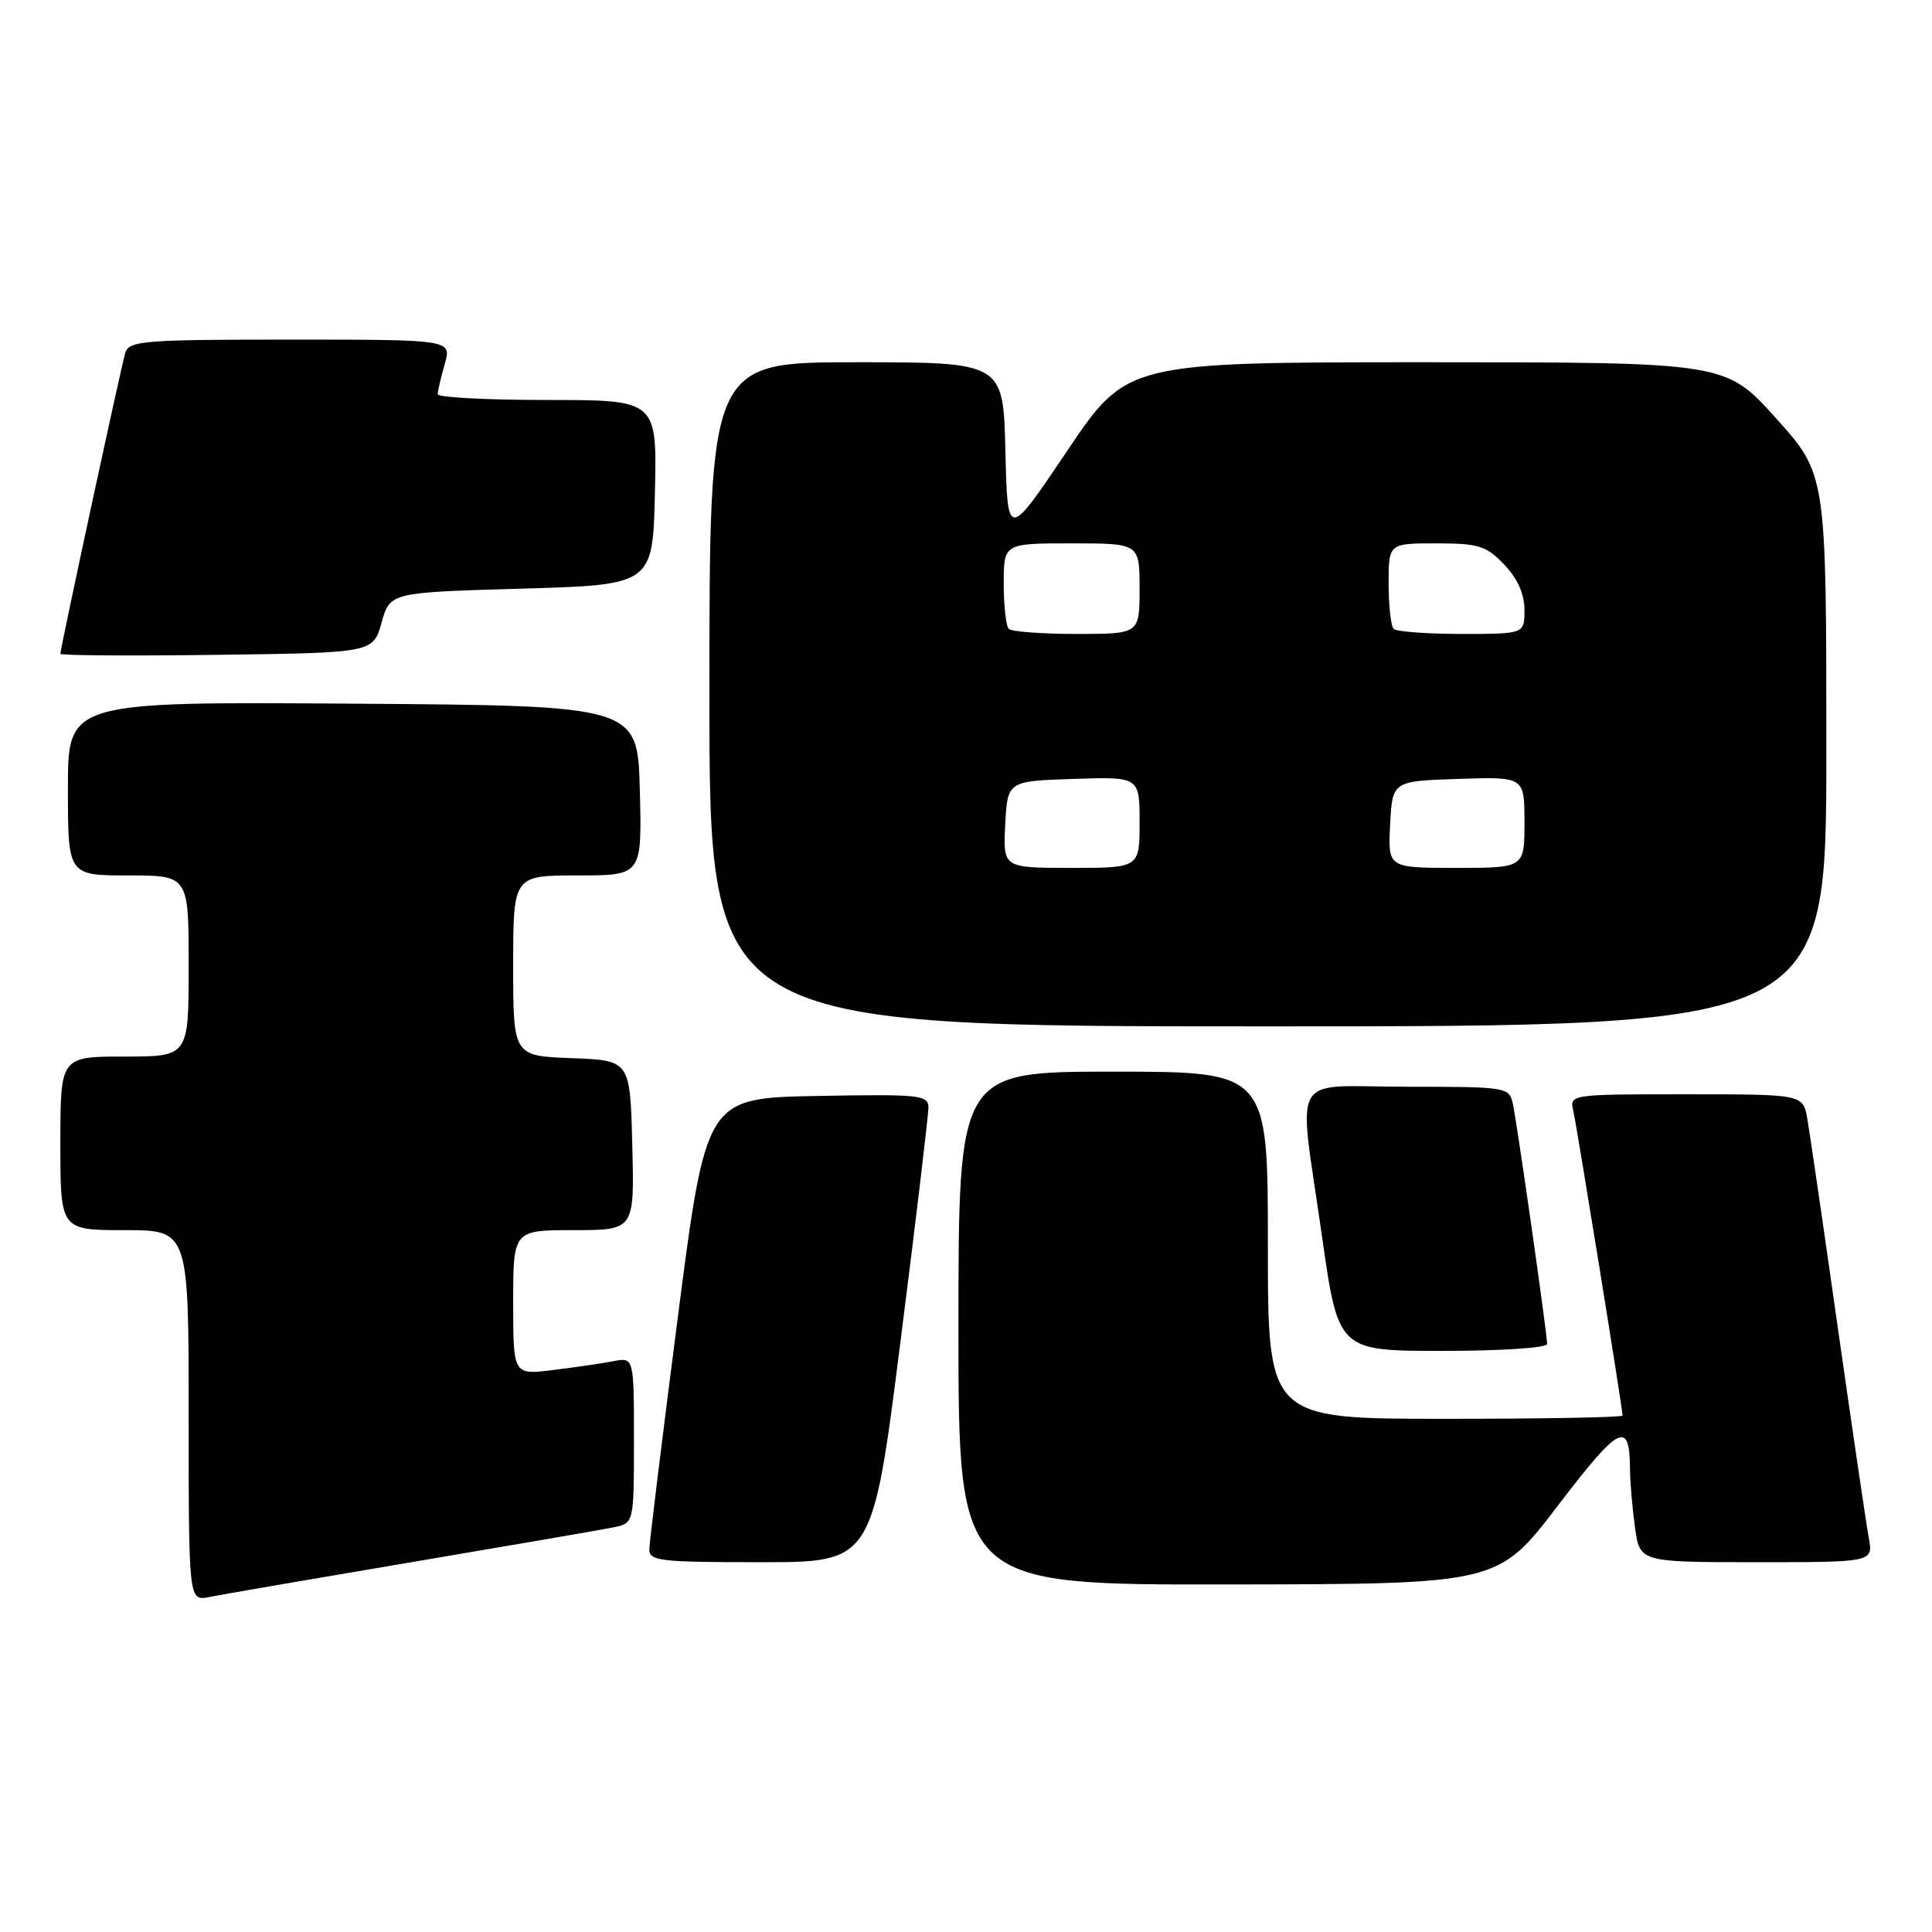<?xml version="1.0" encoding="UTF-8" standalone="no"?>
<!DOCTYPE svg PUBLIC "-//W3C//DTD SVG 1.1//EN" "http://www.w3.org/Graphics/SVG/1.1/DTD/svg11.dtd" >
<svg xmlns="http://www.w3.org/2000/svg" xmlns:xlink="http://www.w3.org/1999/xlink" version="1.1" viewBox="0 0 256 256">
 <g >
 <path fill="currentColor"
d=" M 54.50 207.00 C 67.70 204.77 79.74 202.70 81.25 202.39 C 84.00 201.84 84.00 201.84 84.00 190.84 C 84.00 179.84 84.00 179.84 81.25 180.37 C 79.74 180.66 76.14 181.19 73.25 181.54 C 68.00 182.19 68.00 182.19 68.00 172.59 C 68.00 163.00 68.00 163.00 76.03 163.00 C 84.07 163.00 84.07 163.00 83.78 151.75 C 83.50 140.50 83.50 140.50 75.75 140.21 C 68.00 139.92 68.00 139.92 68.00 127.96 C 68.00 116.00 68.00 116.00 76.53 116.00 C 85.07 116.00 85.07 116.00 84.78 104.75 C 84.50 93.50 84.50 93.50 46.75 93.24 C 9.00 92.98 9.00 92.98 9.00 104.49 C 9.00 116.00 9.00 116.00 17.00 116.00 C 25.00 116.00 25.00 116.00 25.00 128.00 C 25.00 140.00 25.00 140.00 16.50 140.00 C 8.00 140.00 8.00 140.00 8.00 151.50 C 8.00 163.00 8.00 163.00 16.50 163.00 C 25.00 163.00 25.00 163.00 25.00 187.58 C 25.00 212.16 25.00 212.16 27.75 211.61 C 29.26 211.30 41.30 209.23 54.50 207.00 Z  M 206.45 199.47 C 214.58 188.82 215.95 188.12 215.98 194.61 C 215.99 196.32 216.29 199.81 216.64 202.36 C 217.27 207.00 217.27 207.00 232.75 207.00 C 248.22 207.00 248.22 207.00 247.62 203.75 C 247.29 201.96 245.45 189.47 243.53 176.00 C 241.62 162.53 239.79 150.04 239.48 148.25 C 238.91 145.00 238.91 145.00 223.44 145.00 C 207.96 145.00 207.96 145.00 208.48 147.25 C 208.97 149.41 215.00 186.69 215.00 187.57 C 215.00 187.81 204.43 188.00 191.50 188.00 C 168.00 188.00 168.00 188.00 168.00 165.00 C 168.00 142.00 168.00 142.00 147.50 142.00 C 127.00 142.00 127.00 142.00 127.00 176.00 C 127.00 210.00 127.00 210.00 162.75 209.95 C 198.50 209.90 198.50 209.90 206.45 199.47 Z  M 119.32 177.75 C 121.37 161.66 123.03 147.70 123.02 146.72 C 123.00 145.09 121.81 144.97 108.29 145.22 C 93.57 145.50 93.57 145.50 89.82 174.50 C 87.76 190.45 86.06 204.29 86.04 205.25 C 86.00 206.84 87.36 207.00 100.80 207.00 C 115.61 207.00 115.61 207.00 119.32 177.75 Z  M 205.00 178.08 C 205.00 176.69 201.02 148.84 200.46 146.25 C 199.97 144.05 199.65 144.00 186.48 144.00 C 170.59 144.00 172.01 141.53 175.16 163.75 C 177.33 179.00 177.33 179.00 191.16 179.00 C 198.92 179.00 205.00 178.60 205.00 178.08 Z  M 242.00 99.42 C 242.00 62.84 242.00 62.84 235.33 55.42 C 228.66 48.00 228.66 48.00 188.99 48.00 C 149.31 48.00 149.31 48.00 141.40 59.75 C 133.50 71.50 133.50 71.50 133.22 59.75 C 132.94 48.00 132.94 48.00 113.47 48.00 C 94.00 48.00 94.00 48.00 94.00 92.00 C 94.00 136.00 94.00 136.00 168.00 136.00 C 242.00 136.00 242.00 136.00 242.00 99.42 Z  M 50.56 82.50 C 51.68 78.50 51.68 78.50 69.09 78.00 C 86.50 77.50 86.50 77.50 86.78 65.25 C 87.06 53.00 87.06 53.00 72.53 53.00 C 64.54 53.00 58.00 52.66 58.00 52.24 C 58.00 51.83 58.42 50.03 58.93 48.24 C 59.86 45.00 59.86 45.00 38.50 45.00 C 19.02 45.00 17.09 45.15 16.60 46.75 C 16.06 48.55 8.00 85.89 8.00 86.63 C 8.00 86.86 17.32 86.92 28.72 86.77 C 49.44 86.50 49.44 86.50 50.56 82.50 Z  M 133.20 109.25 C 133.50 103.50 133.50 103.50 142.25 103.21 C 151.00 102.92 151.00 102.92 151.00 108.96 C 151.00 115.00 151.00 115.00 141.95 115.00 C 132.90 115.00 132.90 115.00 133.20 109.25 Z  M 184.20 109.25 C 184.50 103.50 184.50 103.50 193.25 103.21 C 202.00 102.92 202.00 102.92 202.00 108.96 C 202.00 115.00 202.00 115.00 192.95 115.00 C 183.90 115.00 183.90 115.00 184.20 109.25 Z  M 133.67 83.33 C 133.30 82.97 133.00 80.27 133.00 77.33 C 133.00 72.00 133.00 72.00 142.00 72.00 C 151.00 72.00 151.00 72.00 151.00 78.00 C 151.00 84.00 151.00 84.00 142.67 84.00 C 138.08 84.00 134.03 83.70 133.67 83.33 Z  M 184.67 83.33 C 184.30 82.97 184.00 80.27 184.00 77.33 C 184.00 72.00 184.00 72.00 190.31 72.00 C 195.92 72.00 196.92 72.31 199.31 74.80 C 201.08 76.65 202.00 78.70 202.00 80.80 C 202.00 84.00 202.00 84.00 193.67 84.00 C 189.08 84.00 185.03 83.70 184.67 83.33 Z "/>
</g>
</svg>